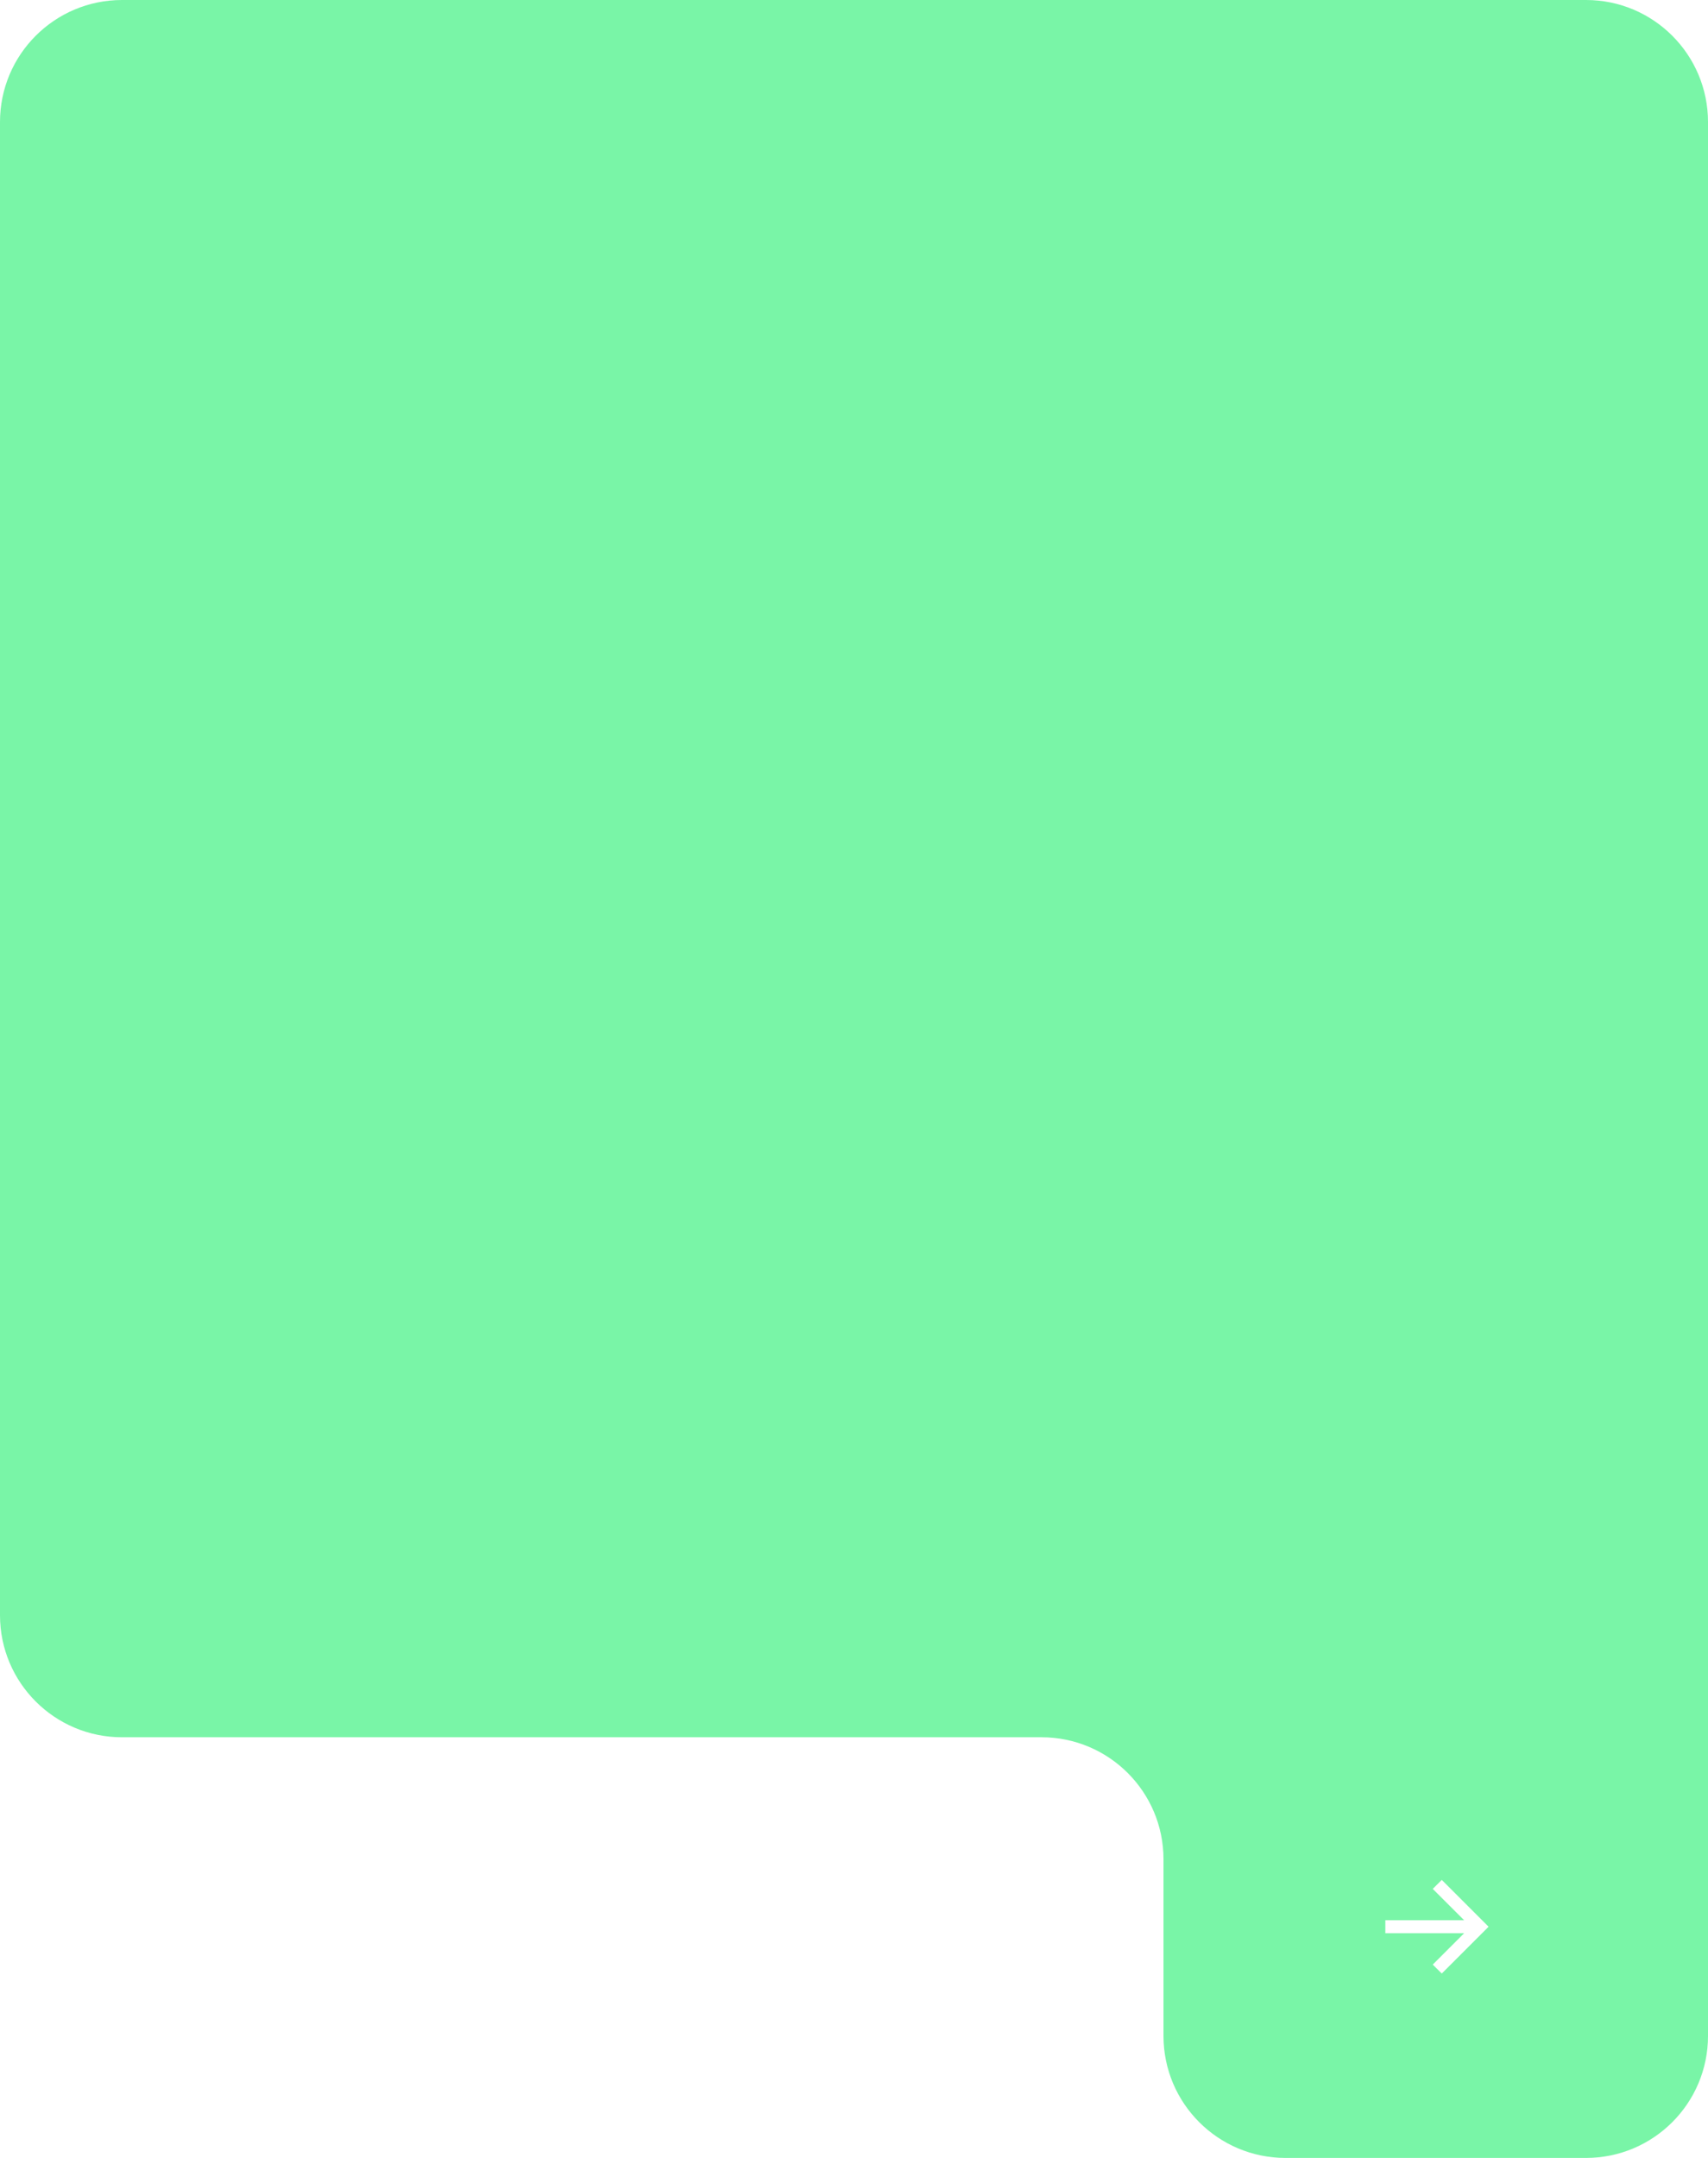 <svg width="266" height="336" viewBox="0 0 266 336" fill="none" xmlns="http://www.w3.org/2000/svg">
<path d="M19 -0C8.507 -0 9.62912e-07 8.506 1.49596e-06 19L1.33066e-05 251.5C1.38396e-05 261.993 8.507 270.5 19 270.5L162.2 270.5C172.694 270.5 181.2 279.006 181.2 289.5L181.2 317C181.2 327.493 189.707 336 200.2 336L247.001 336C257.494 336 266.001 327.493 266.001 317L266.001 19C266.001 8.506 257.494 -0 247.001 -0L19 -0Z" fill="#79F5A7"/>
<g filter="url(#filter0_d_5702_623)">
<path d="M224.539 307.289L223.133 305.898L228.016 301.016H215.75V298.984H228.016L223.133 294.109L224.539 292.711L231.828 300L224.539 307.289Z" fill="white"/>
</g>
<defs>
<filter id="filter0_d_5702_623" x="205.75" y="282.711" width="36.078" height="34.578" filterUnits="userSpaceOnUse" color-interpolation-filters="sRGB">
<feFlood flood-opacity="0" result="BackgroundImageFix"/>
<feColorMatrix in="SourceAlpha" type="matrix" values="0 0 0 0 0 0 0 0 0 0 0 0 0 0 0 0 0 0 127 0" result="hardAlpha"/>
<feOffset/>
<feGaussianBlur stdDeviation="5"/>
<feComposite in2="hardAlpha" operator="out"/>
<feColorMatrix type="matrix" values="0 0 0 0 0 0 0 0 0 0 0 0 0 0 0 0 0 0 0.12 0"/>
<feBlend mode="normal" in2="BackgroundImageFix" result="effect1_dropShadow_5702_623"/>
<feBlend mode="normal" in="SourceGraphic" in2="effect1_dropShadow_5702_623" result="shape"/>
</filter>
</defs>
</svg>
